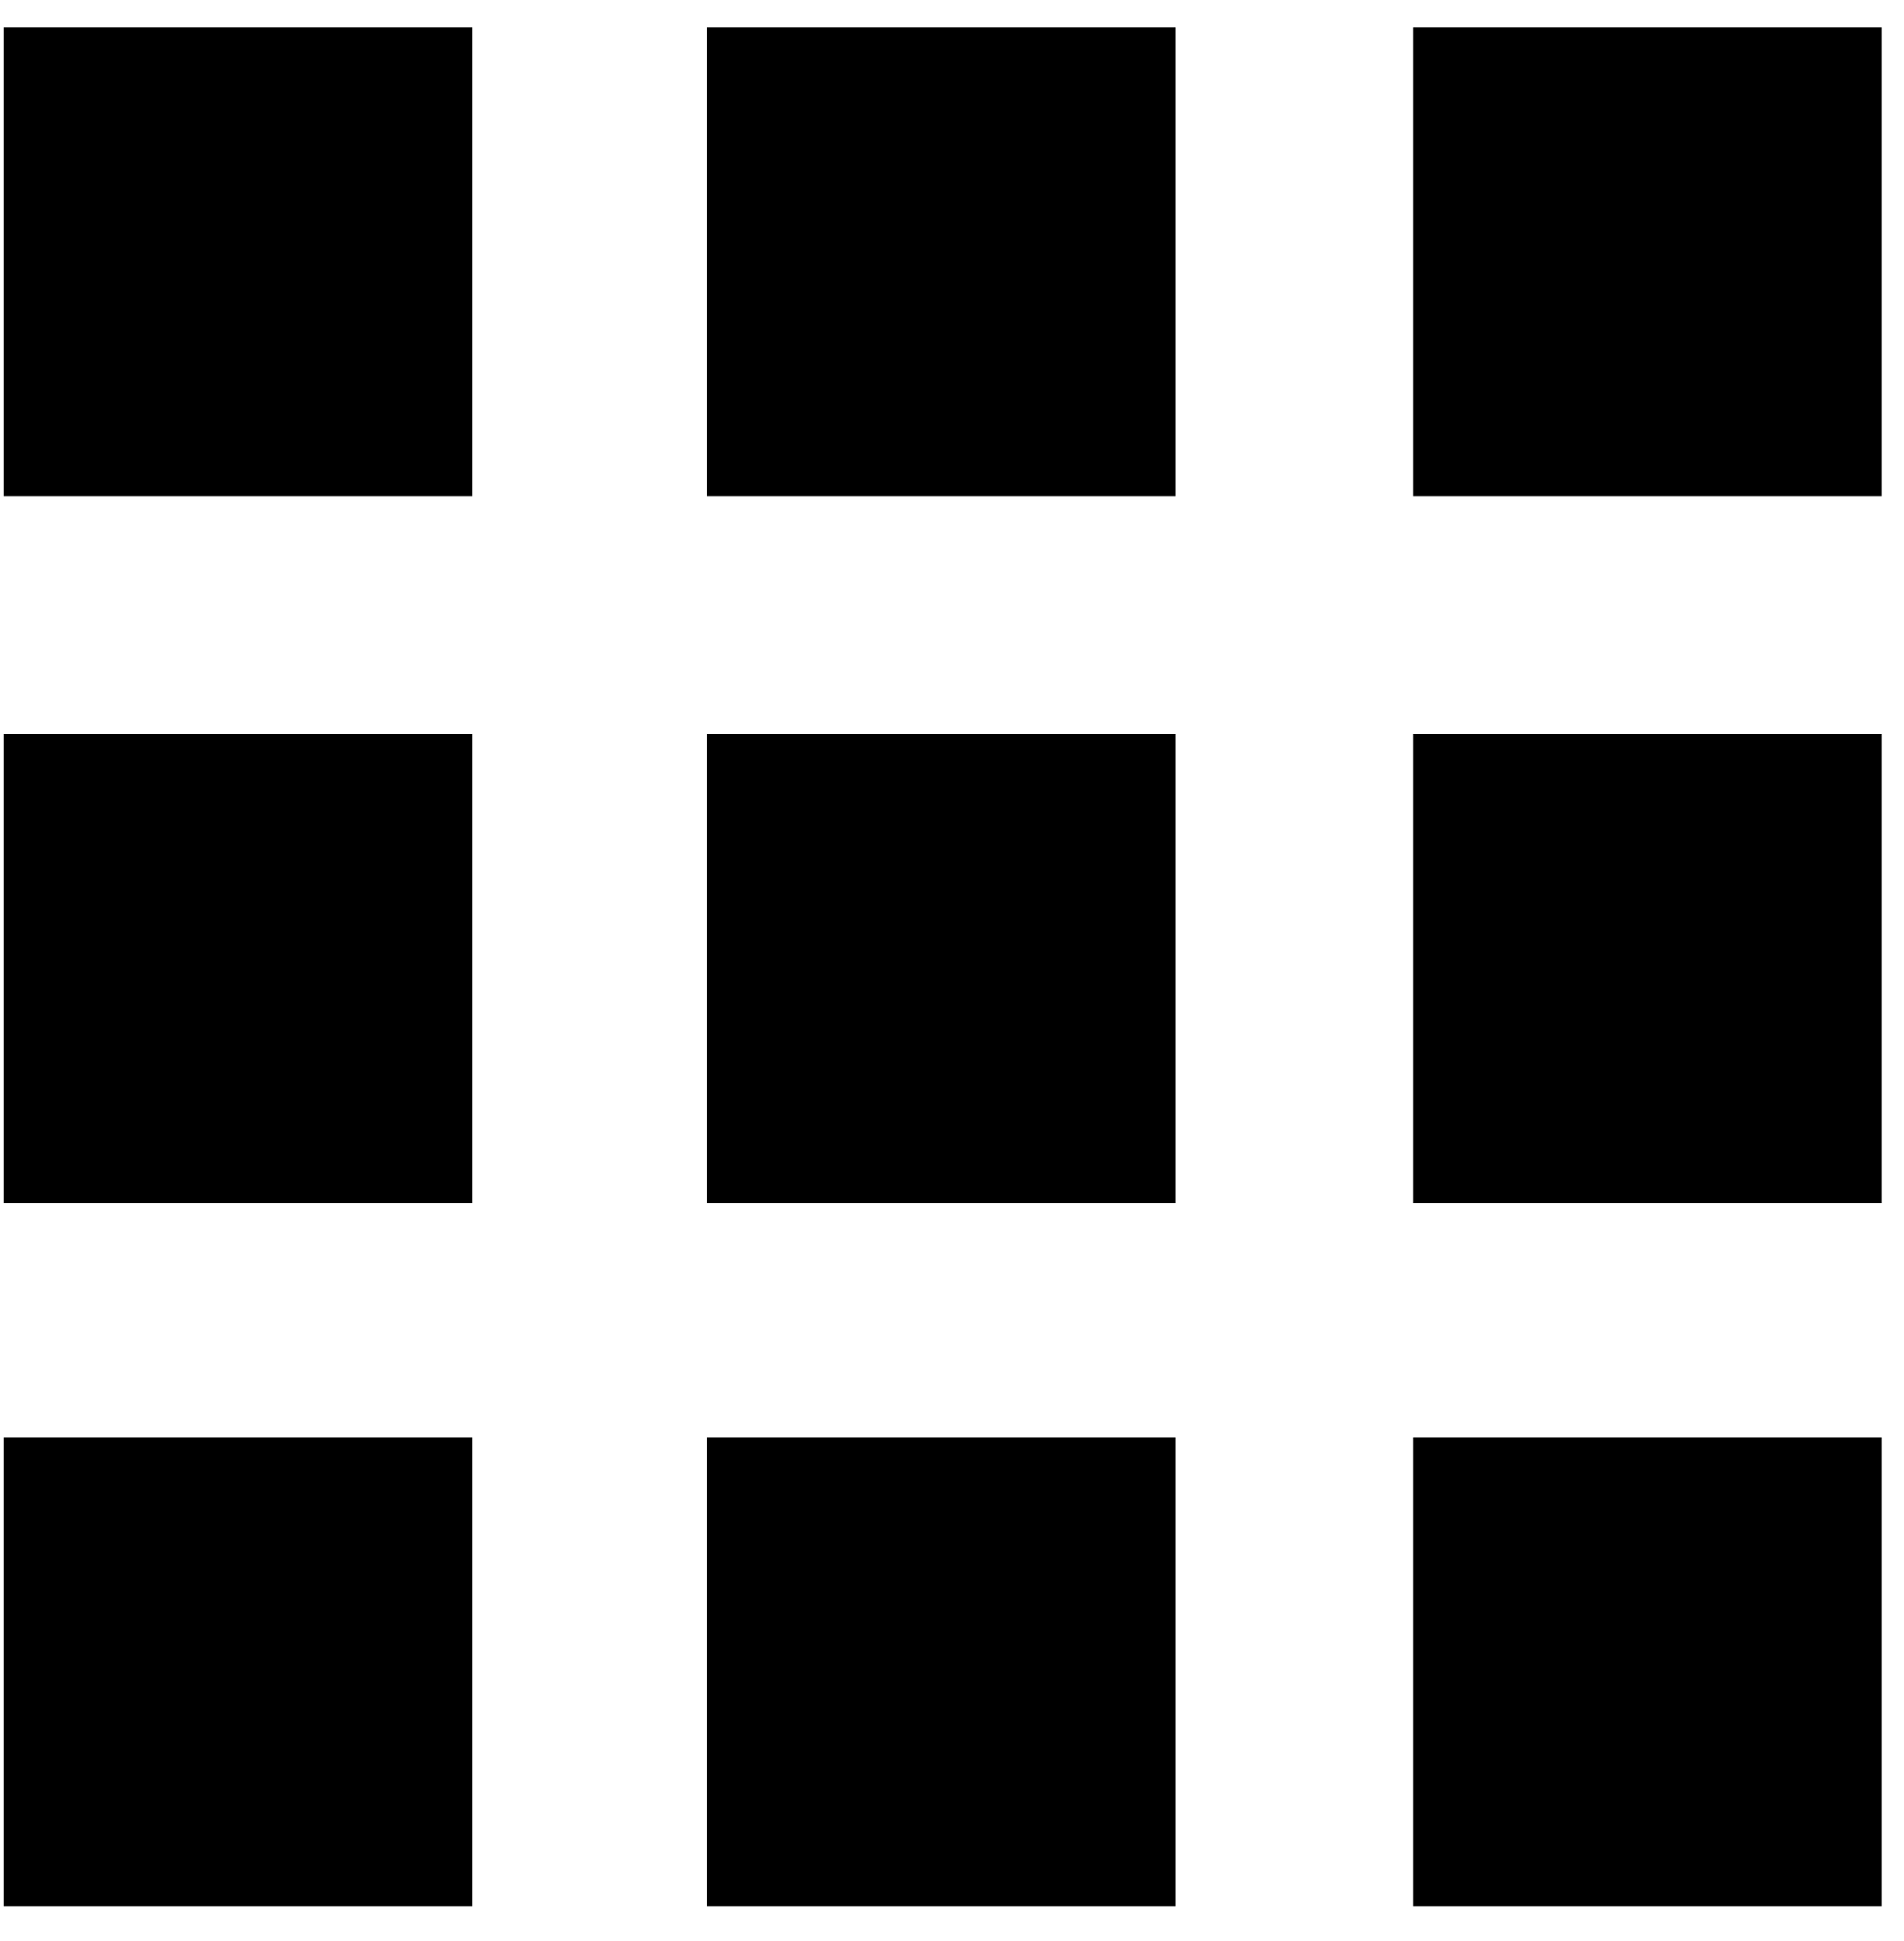 <svg xmlns="http://www.w3.org/2000/svg" xmlns:xlink="http://www.w3.org/1999/xlink" width="52px" height="53px" viewBox="0 0 52 53" version="1.1" role="presentation">
    <!-- Generator: Sketch 55 (78076) - https://sketchapp.com -->
    <title>quickentries-modeloverview</title>
    <desc>Created with Sketch.</desc>
    <g id="Icons" stroke="none" stroke-width="1" fill="none" fill-rule="evenodd">
        <g id="icons/quickentries/modeloverview" transform="translate(-14, -9)" fill="#000000" fill-rule="nonzero">
            <g id="quickentries-modeloverview" transform="translate(14, 9)">
                <rect id="Rectangle" x="0.1" y="0.75" width="12.8" height="12.8"></rect>
                <rect id="Rectangle" x="19.3" y="0.75" width="12.8" height="12.8"></rect>
                <rect id="Rectangle" x="38.6" y="0.75" width="12.8" height="12.8"></rect>
                <rect id="Rectangle" x="0.1" y="20.05" width="12.8" height="12.8"></rect>
                <rect id="Rectangle" x="19.3" y="20.05" width="12.8" height="12.8"></rect>
                <rect id="Rectangle" x="38.6" y="20.05" width="12.8" height="12.8"></rect>
                <rect id="Rectangle" x="0.1" y="39.25" width="12.8" height="12.8"></rect>
                <rect id="Rectangle" x="19.3" y="39.25" width="12.8" height="12.8"></rect>
                <rect id="Rectangle" x="38.6" y="39.25" width="12.8" height="12.8"></rect>
            </g>
        </g>
    </g>
</svg>